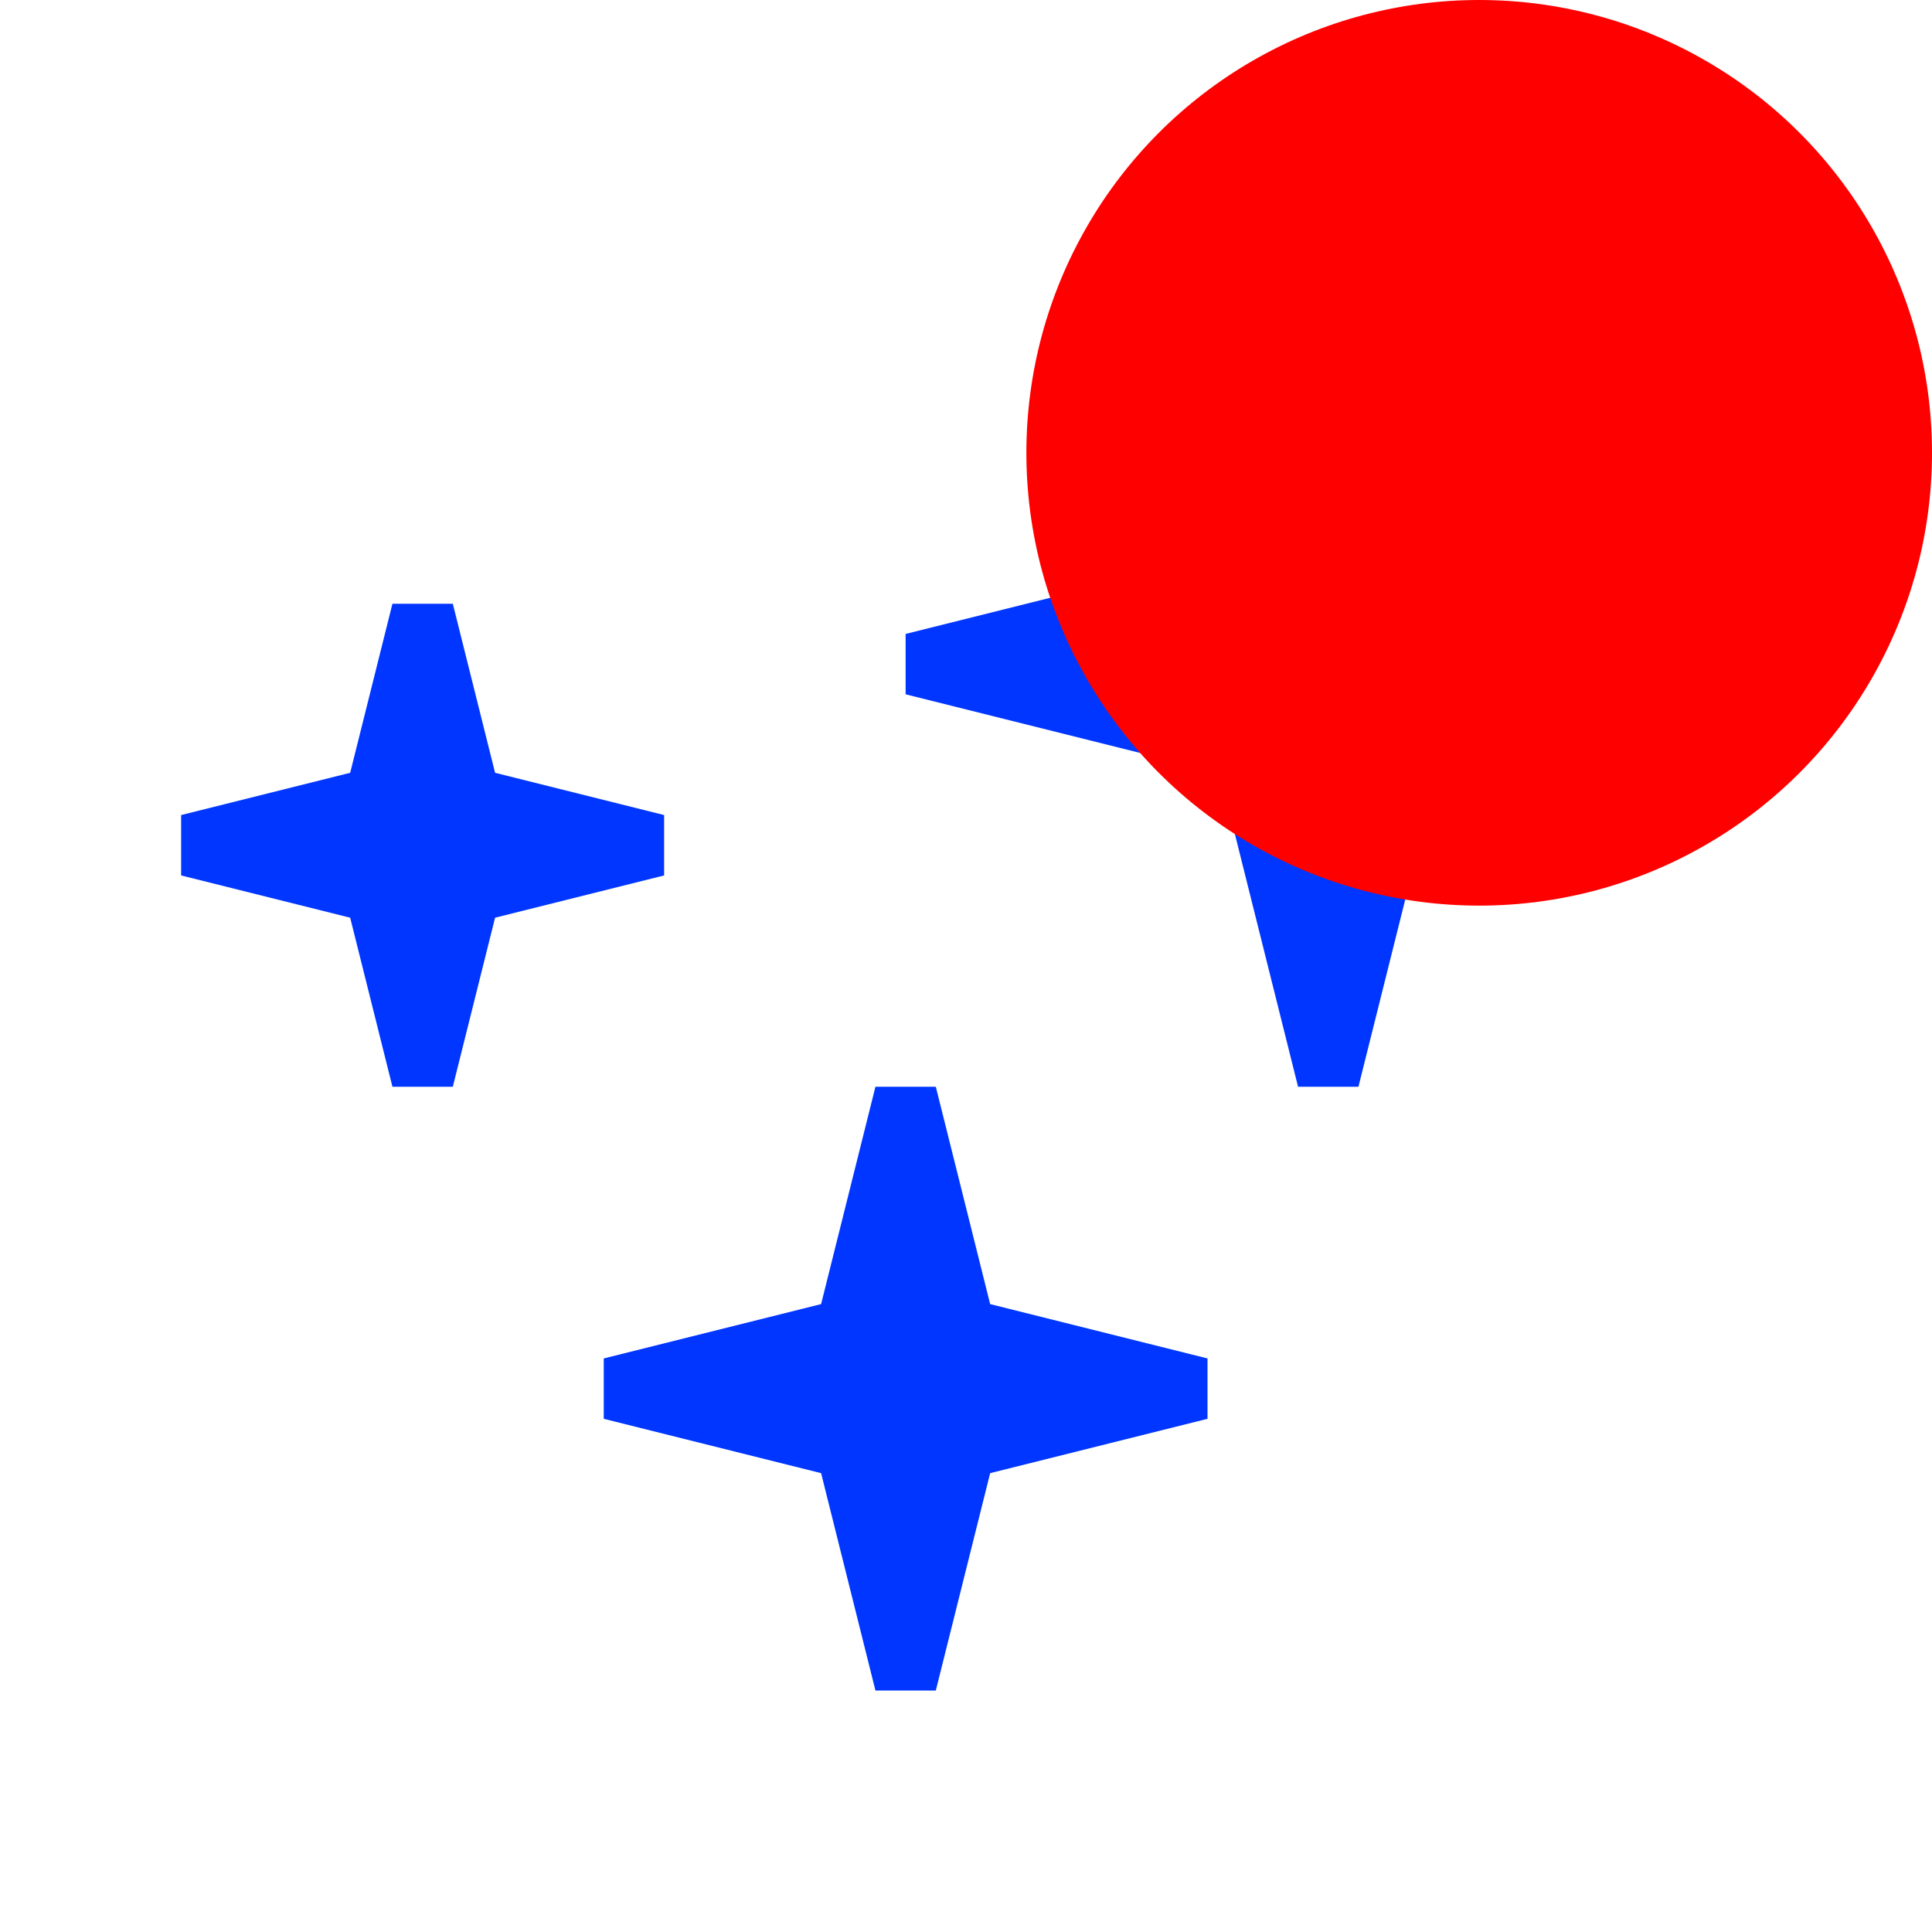 <svg xmlns="http://www.w3.org/2000/svg" viewBox="0 0 64 64">
    <path d="m58,23l-10.4,2.6-2.6,10.4h-2l-2.6-10.4-10.4-2.6v-2l10.4-2.6,2.6-10.4h2l2.6,10.4,10.4,2.6v2Zm-36,6v-2l-5.6-1.4-1.4-5.6h-2l-1.4,5.6-5.6,1.4v2l5.6,1.4,1.4,5.6h2l1.4-5.6,5.6-1.4Zm9,7h-2l-1.8,7.2-7.2,1.8v2l7.2,1.8,1.8,7.2h2l1.8-7.2,7.2-1.8v-2l-7.2-1.8-1.8-7.2Z"
          fill="#0036ff"/>
    <circle cx="49" cy="15" r="15" fill="red"/>
</svg>